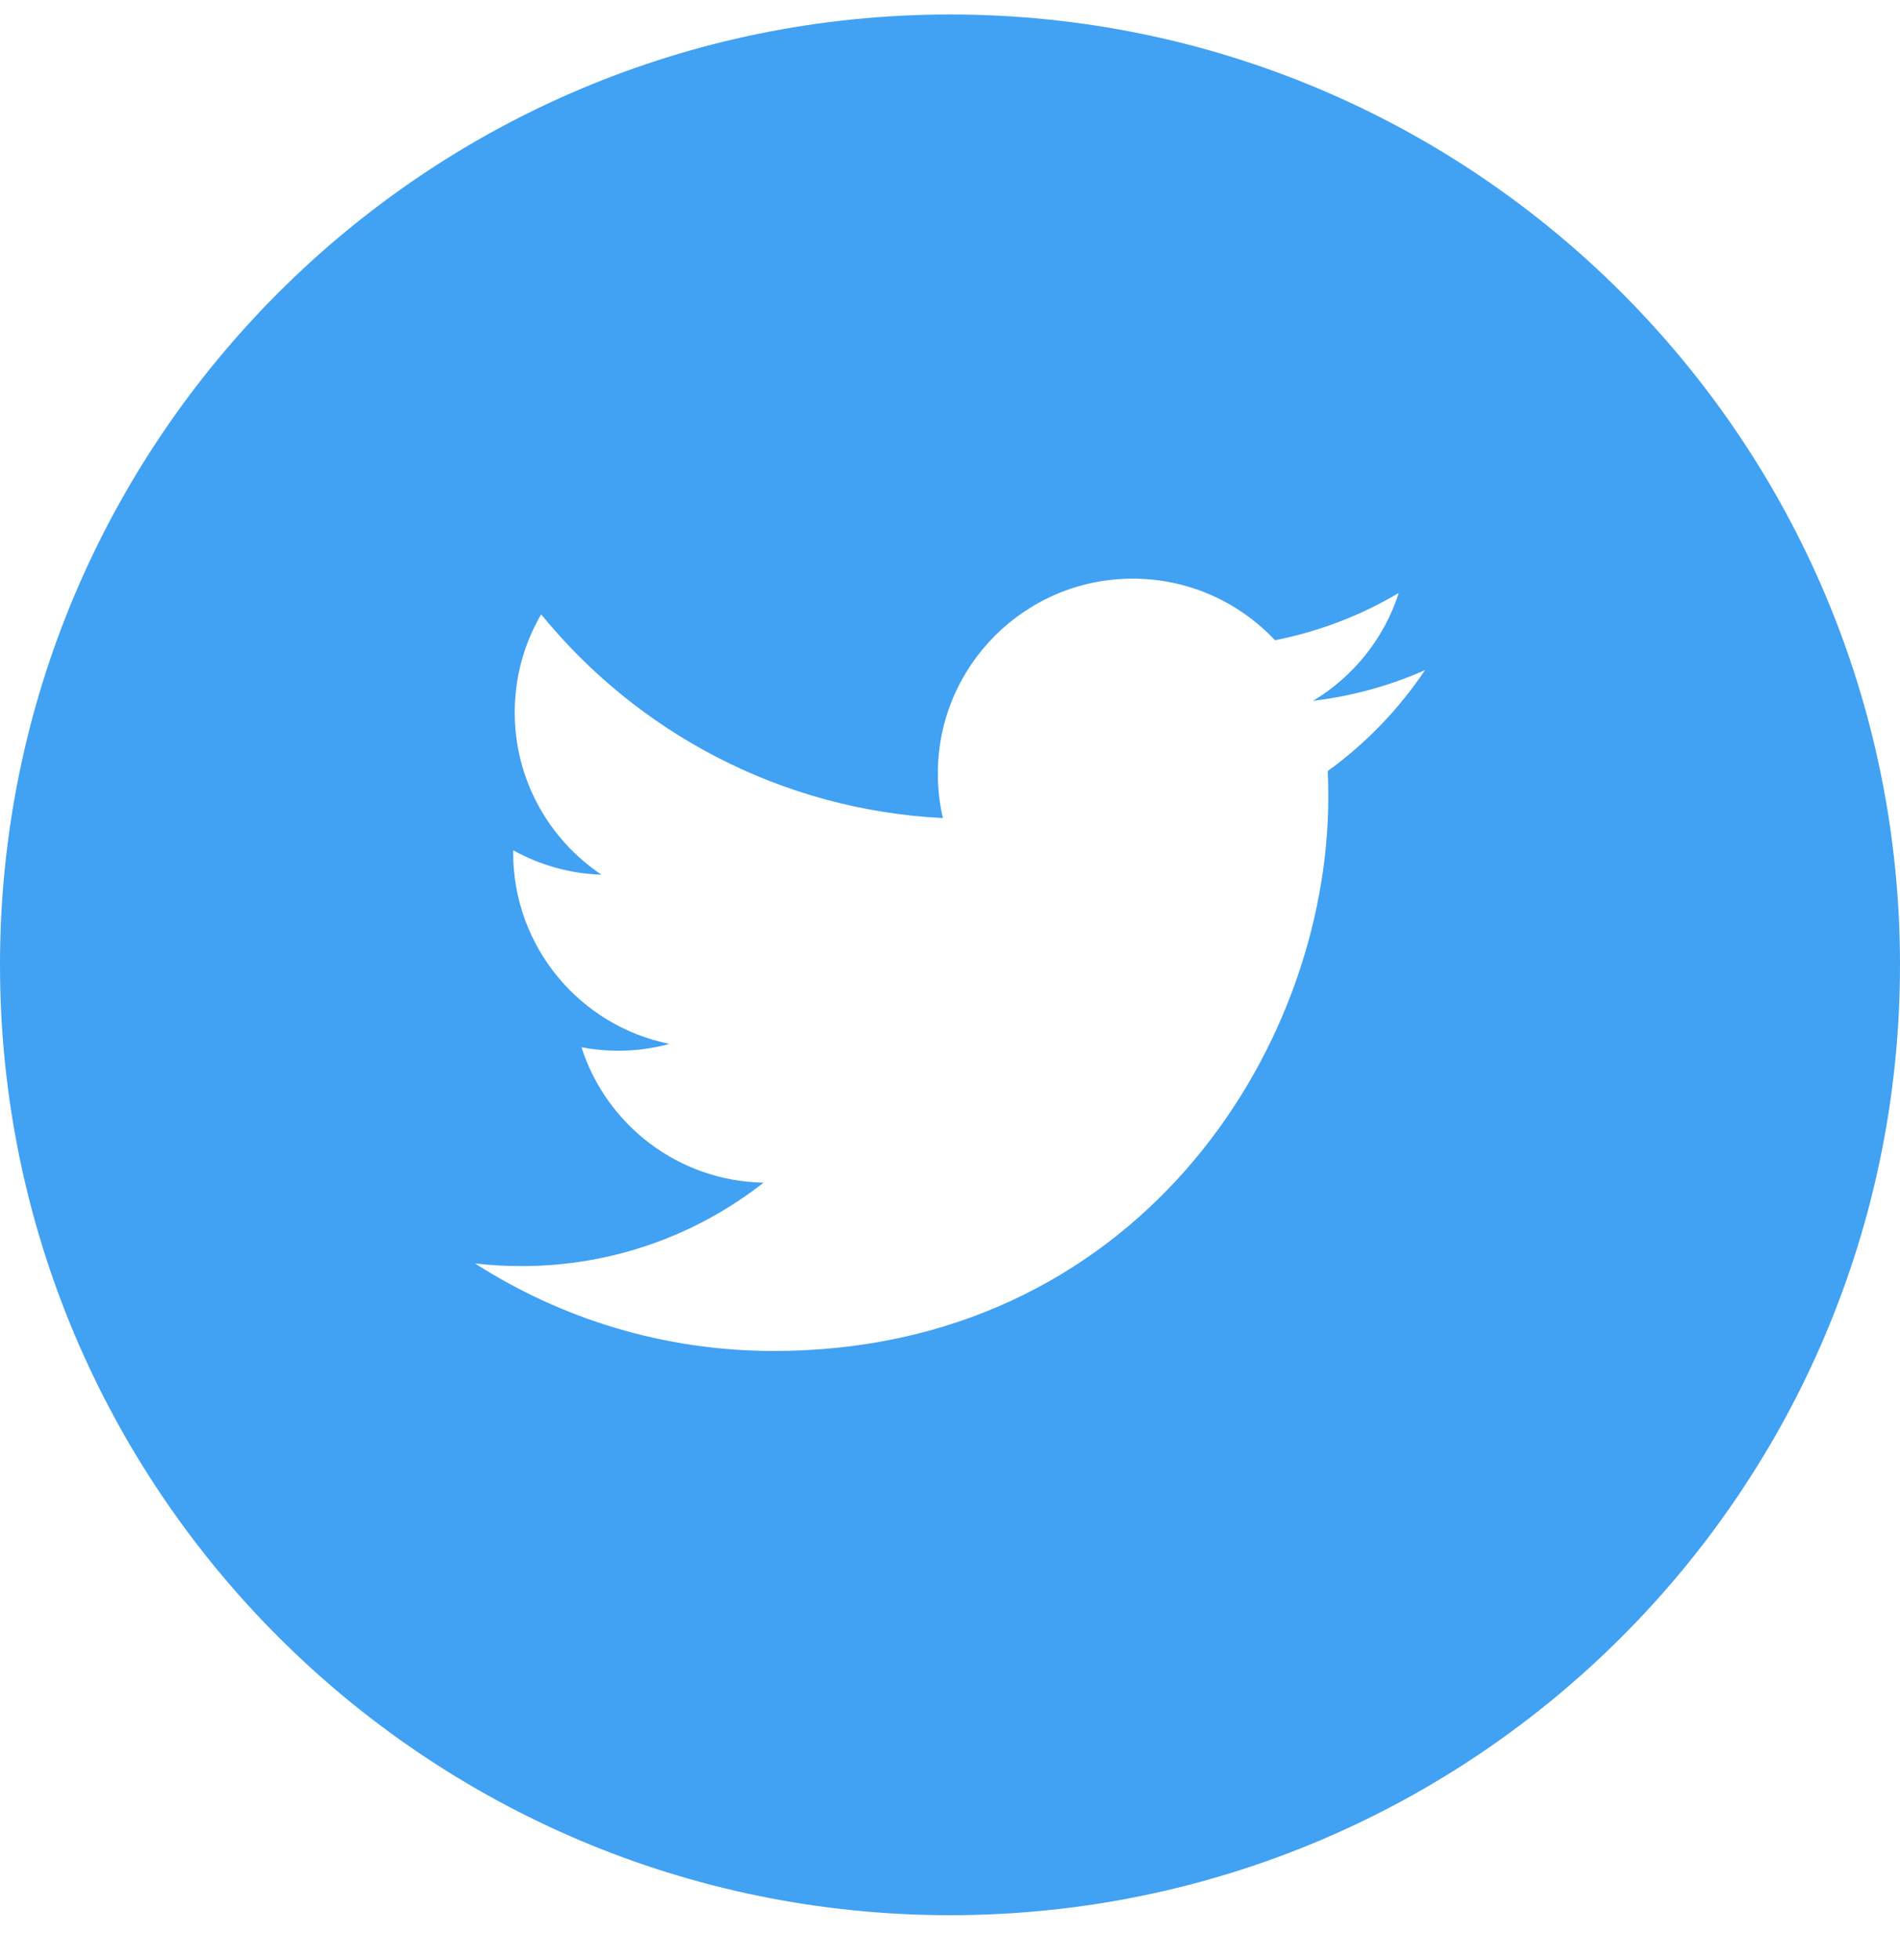 <svg width="32" height="33" viewBox="0 0 32 33" fill="none" xmlns="http://www.w3.org/2000/svg">
<path fill-rule="evenodd" clip-rule="evenodd" d="M22.362 12.981C22.368 13.122 22.372 13.263 22.372 13.406C22.372 17.743 19.07 22.745 13.032 22.745C11.178 22.745 9.453 22.202 8 21.271C8.257 21.301 8.518 21.316 8.783 21.316C10.321 21.316 11.736 20.792 12.86 19.911C11.423 19.885 10.211 18.936 9.793 17.632C9.994 17.67 10.199 17.69 10.411 17.69C10.71 17.69 11 17.65 11.276 17.575C9.774 17.274 8.643 15.947 8.643 14.357V14.315C9.085 14.561 9.592 14.709 10.13 14.726C9.249 14.137 8.669 13.132 8.669 11.994C8.669 11.392 8.831 10.828 9.114 10.343C10.733 12.329 13.152 13.636 15.88 13.773C15.824 13.533 15.795 13.282 15.795 13.025C15.795 11.212 17.265 9.742 19.077 9.742C20.022 9.742 20.875 10.141 21.473 10.779C22.221 10.632 22.924 10.359 23.558 9.983C23.313 10.749 22.792 11.392 22.115 11.799C22.779 11.719 23.411 11.543 24 11.282C23.56 11.94 23.003 12.518 22.362 12.981ZM16 0.244C7.163 0.244 0 7.407 0 16.244C0 25.08 7.163 32.244 16 32.244C24.837 32.244 32 25.08 32 16.244C32 7.407 24.837 0.244 16 0.244" fill="#41A1F2"/>
</svg>
